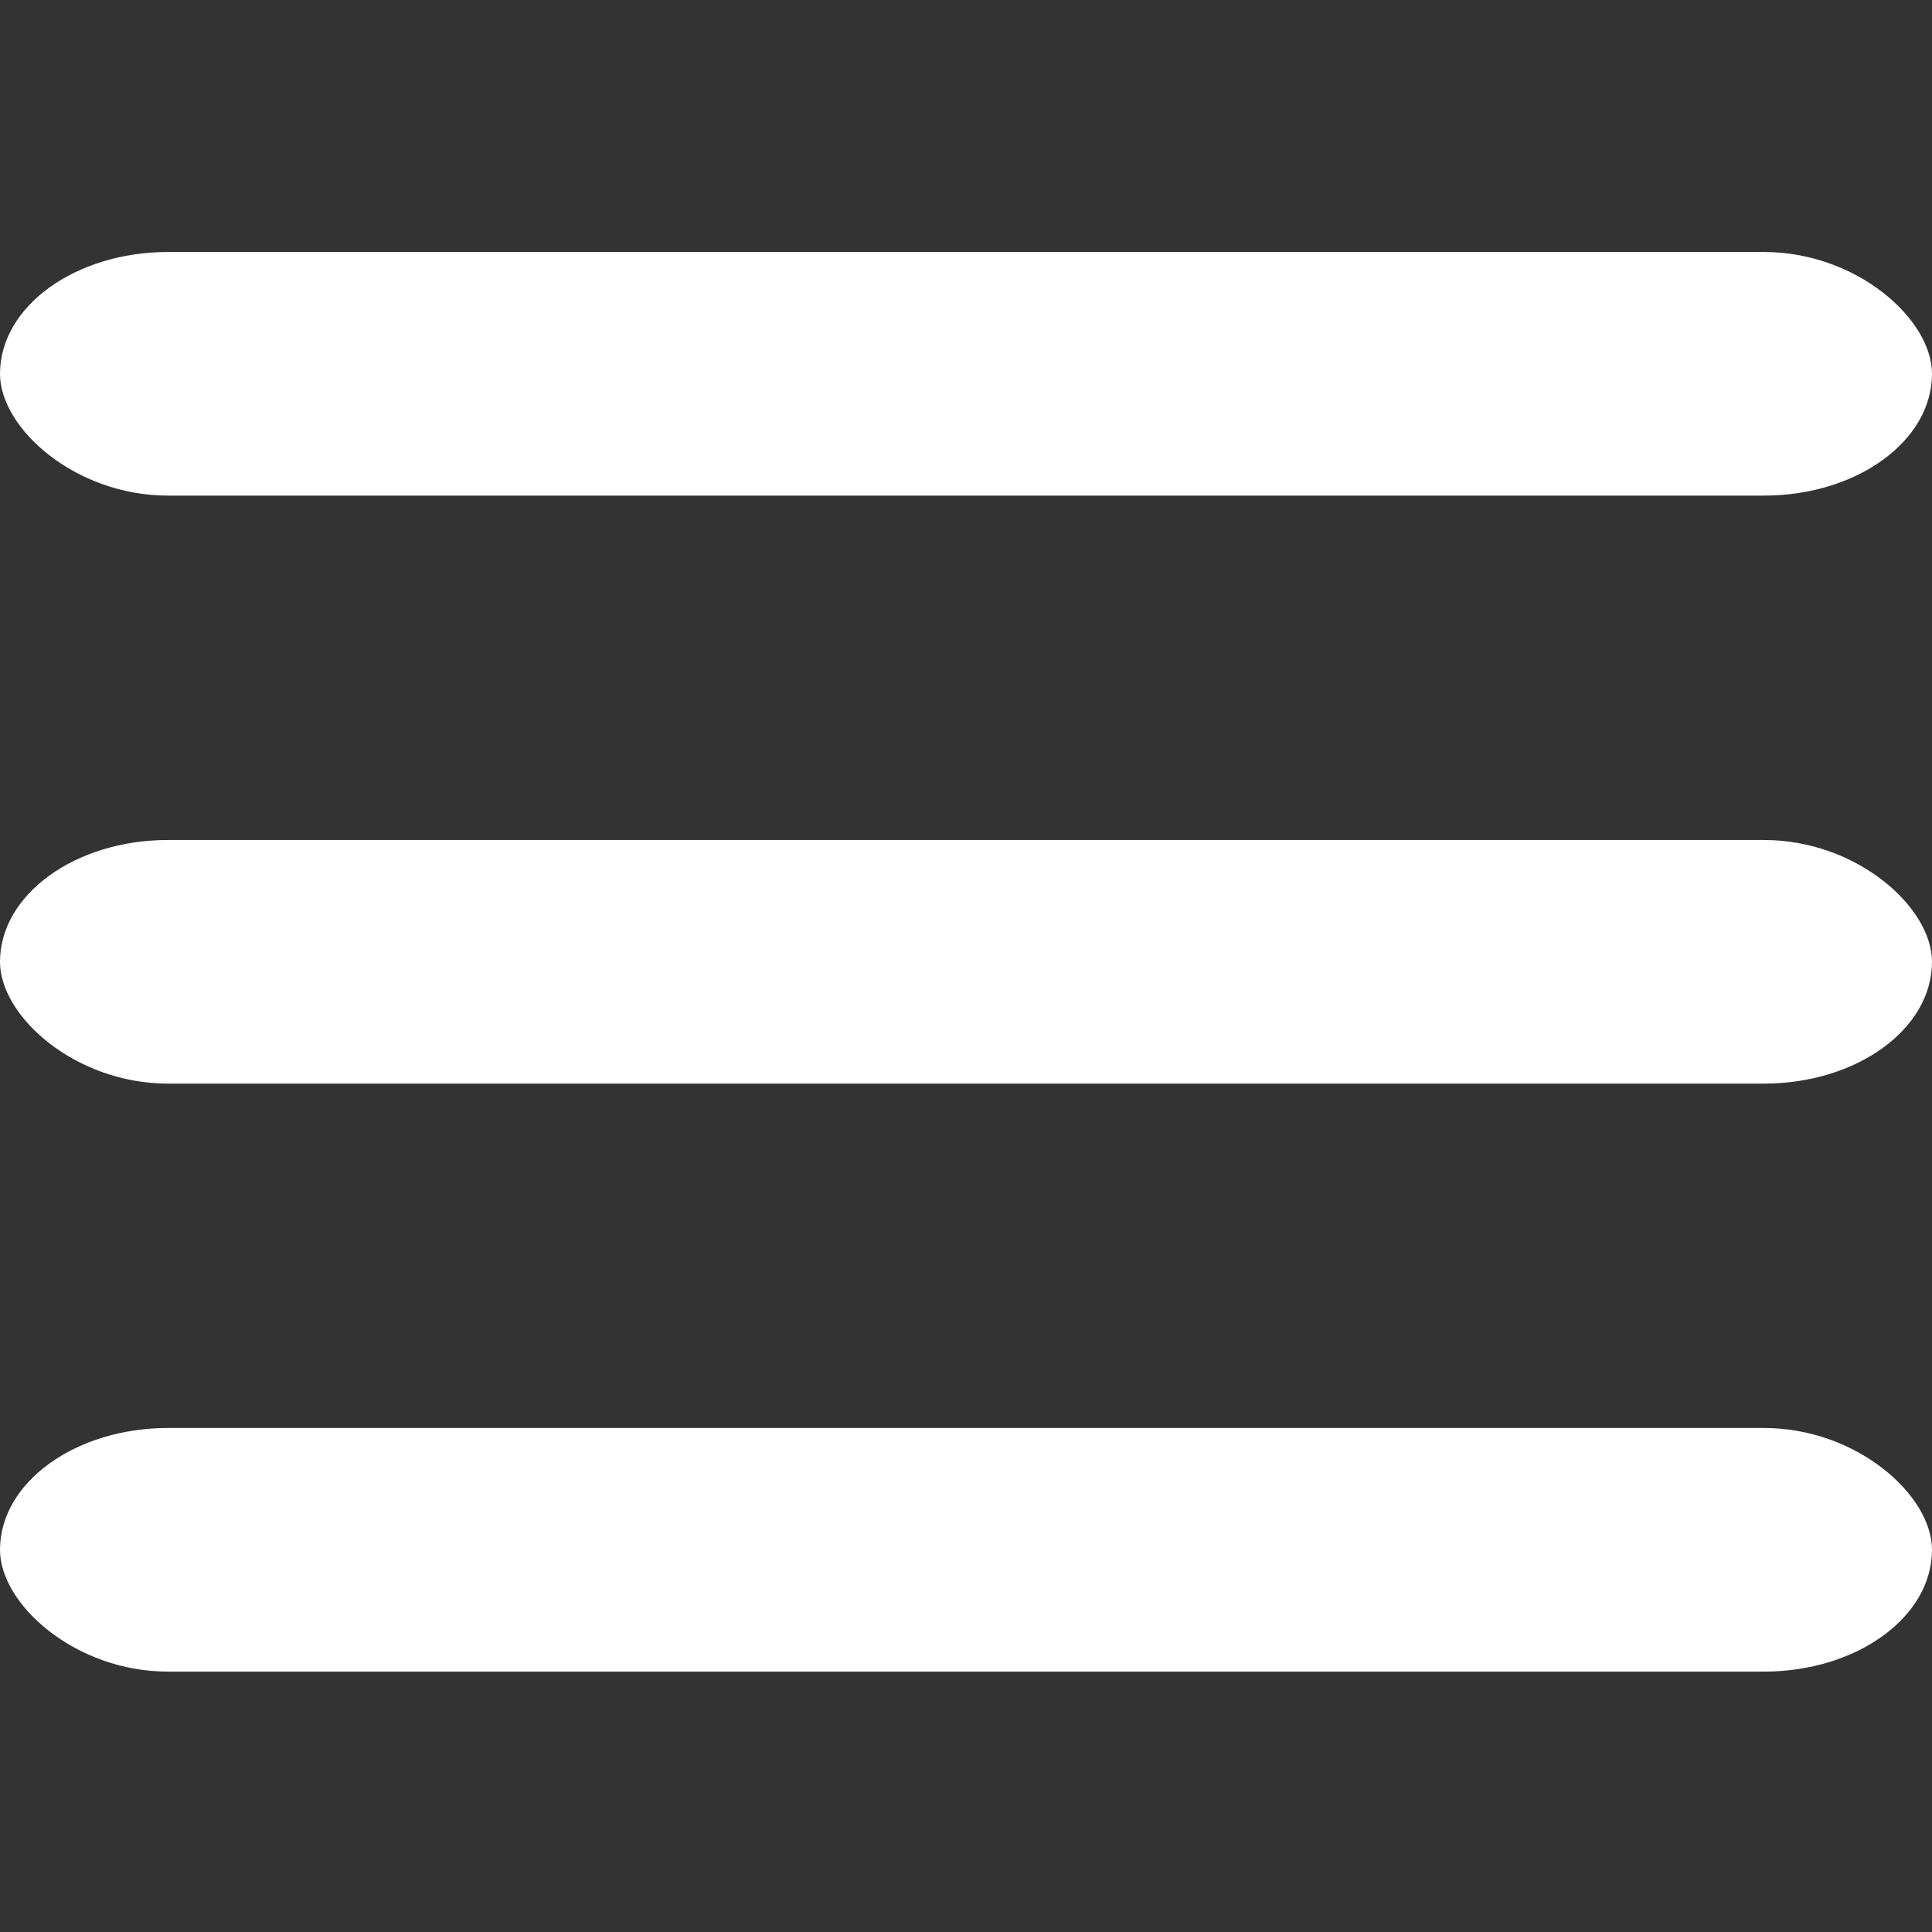 <?xml version="1.0" encoding="UTF-8" standalone="no"?>
<svg width="230px" height="230px" viewBox="0 0 230 230" version="1.1" xmlns="http://www.w3.org/2000/svg" xmlns:xlink="http://www.w3.org/1999/xlink" xmlns:sketch="http://www.bohemiancoding.com/sketch/ns">
    <rect x="0" y="0" width="230" height="230" fill="#333333" stroke="none"/>
    <!-- Generator: Sketch 3.0.1 (7597) - http://www.bohemiancoding.com/sketch -->
    <title>menu-open</title>
    <description>Created with Sketch.</description>
    <defs></defs>
    <g id="Page-1" stroke="none" stroke-width="1" fill="none" fill-rule="evenodd" sketch:type="MSPage">
        <g id="Rectangle-1-+-Rectangle-3-+-Rectangle-4" sketch:type="MSLayerGroup" transform="translate(0, 30)" fill="#FFFFFF">
            <g id="Rectangle-1" sketch:type="MSShapeGroup">
                <rect x="0" y="0" width="230" height="29" rx="20"></rect>
            </g>
            <g id="Rectangle-3" transform="translate(0, 70)" sketch:type="MSShapeGroup">
                <rect id="Rectangle-1" x="0" y="0" width="230" height="29" rx="20"></rect>
            </g>
            <g id="Rectangle-4" transform="translate(0, 140)" sketch:type="MSShapeGroup">
                <rect id="Rectangle-1" x="0" y="0" width="230" height="29" rx="20"></rect>
            </g>
        </g>
    </g>
</svg>